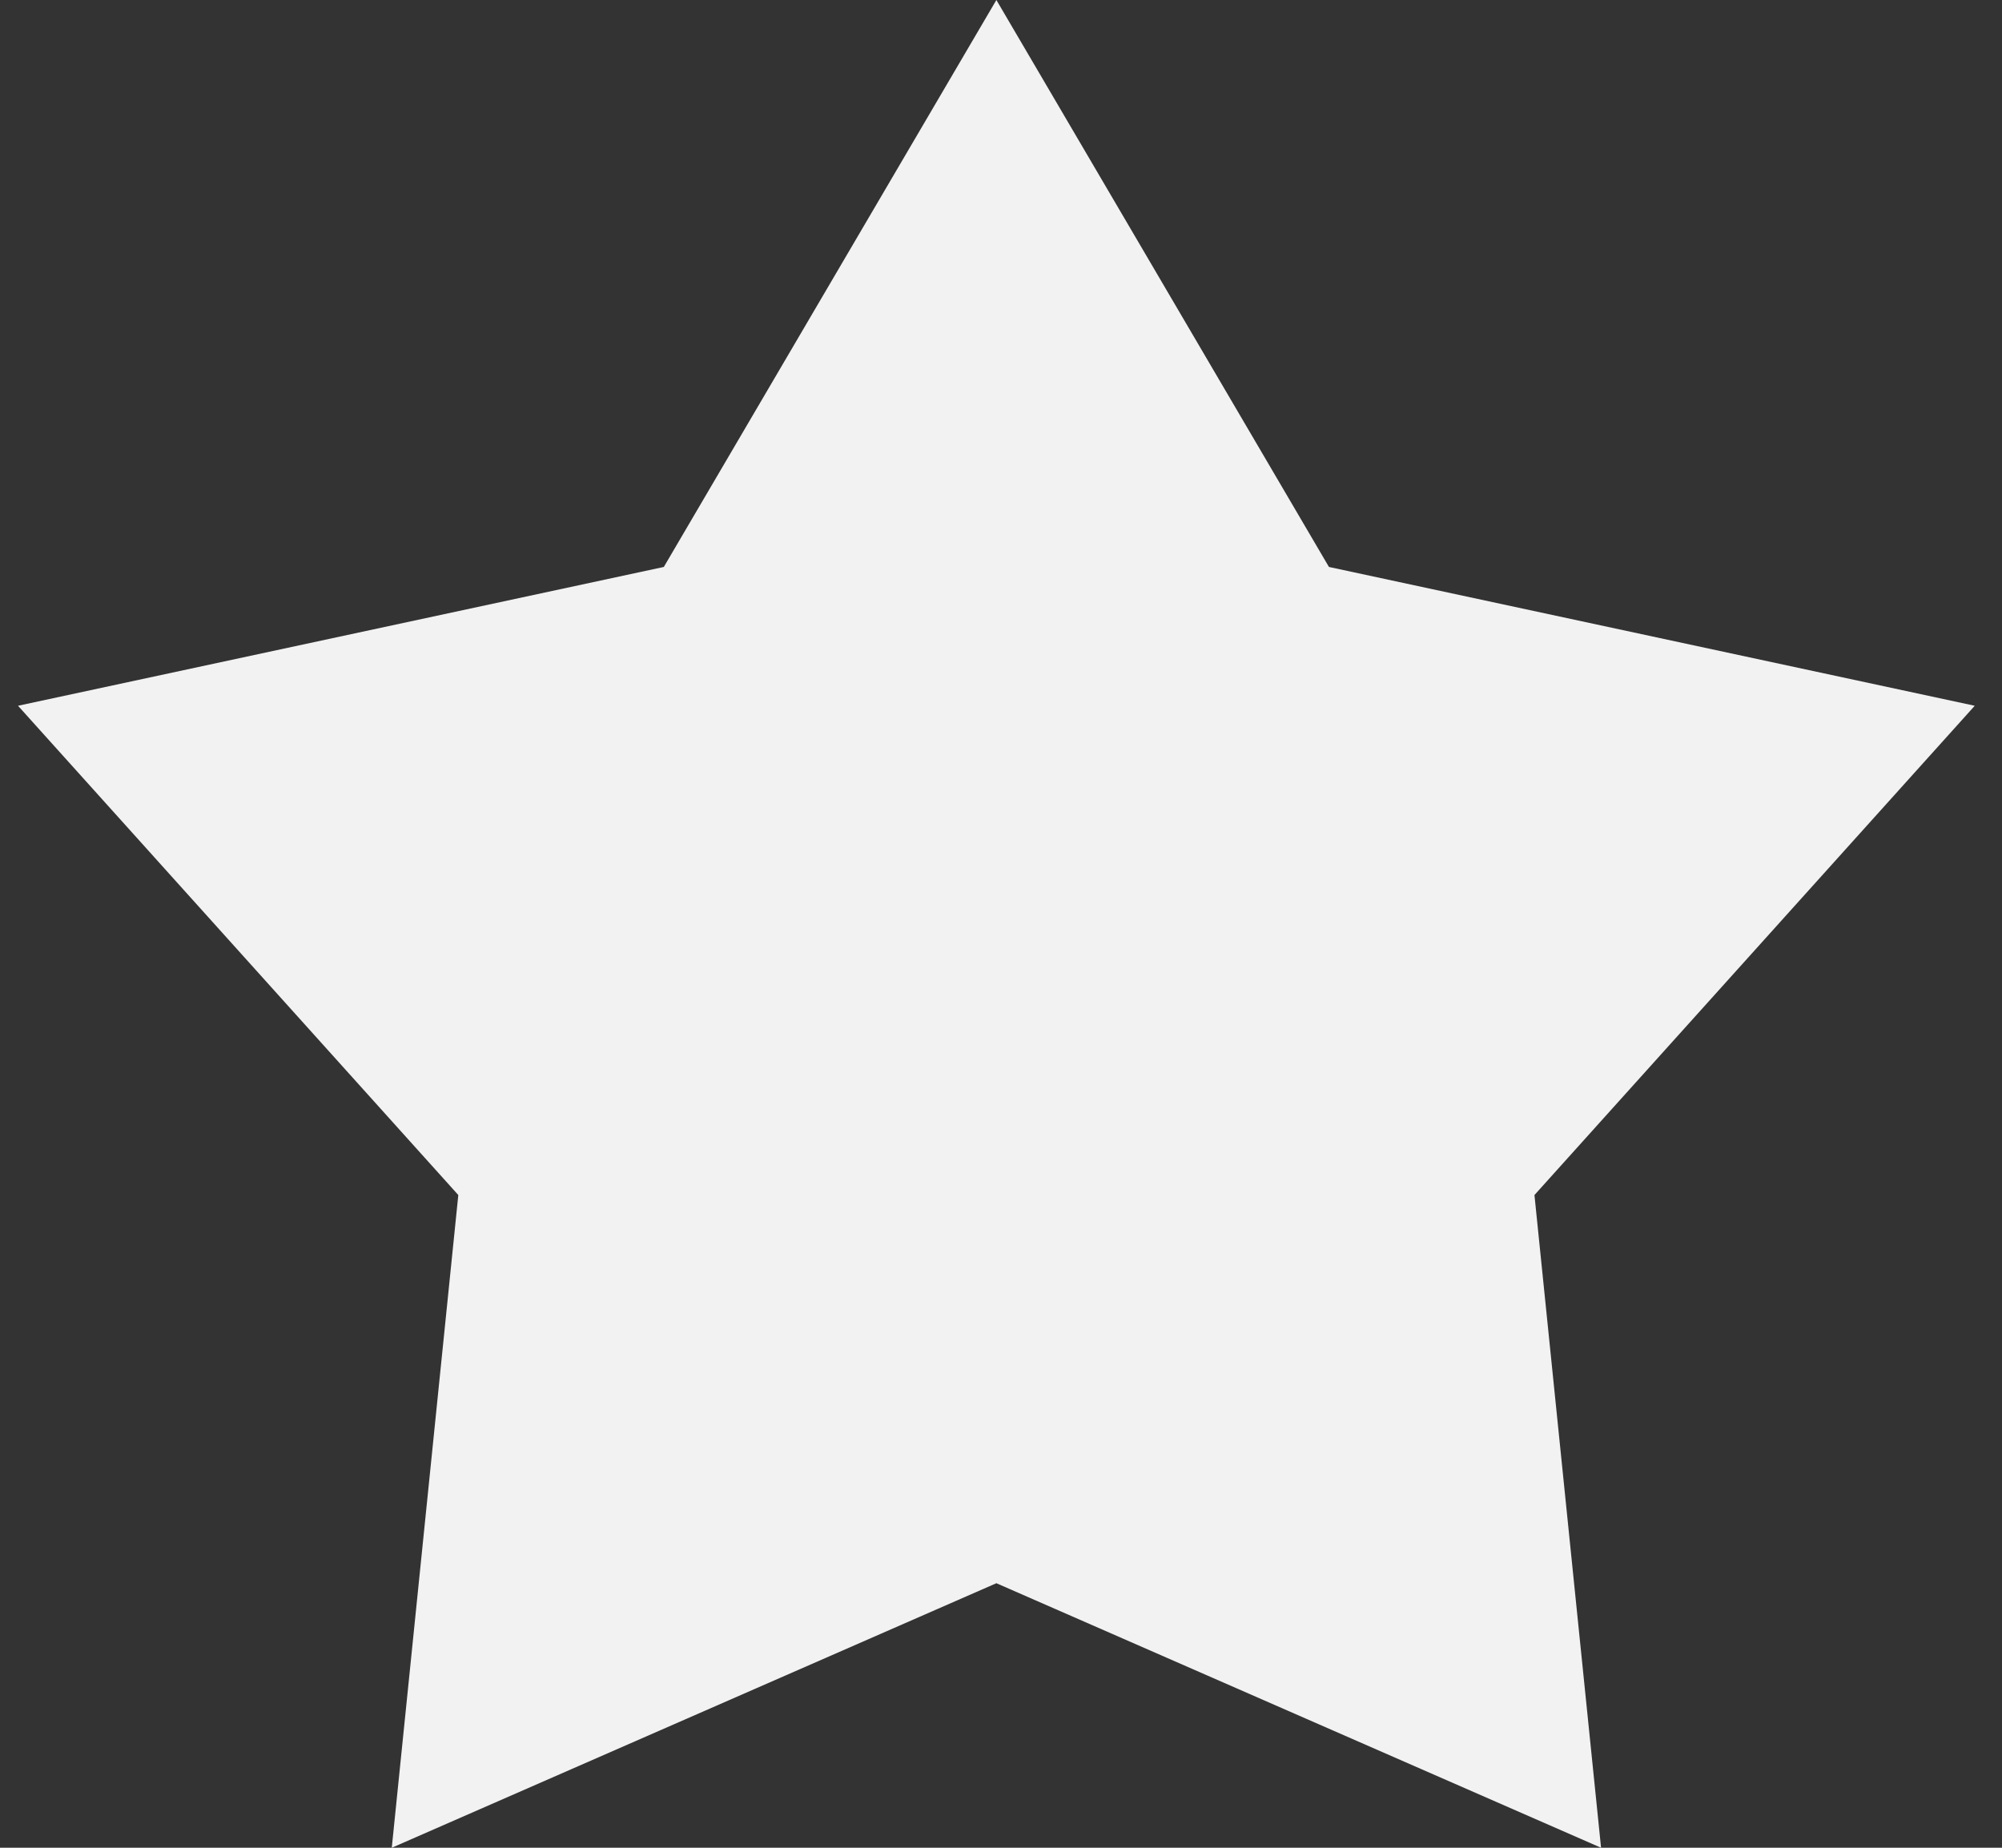 <svg width="26" height="24" viewBox="0 0 26 24" fill="none" xmlns="http://www.w3.org/2000/svg">
<rect x="0" y="0" width="26" height="24" fill="#333333" stroke="none"/>
<path d="M12.94 0L17.259 7.364L25.646 9.167L19.928 15.522L20.793 24L12.94 20.564L5.088 24L5.952 15.522L0.234 9.167L8.621 7.364L12.94 0Z" fill="#F2F2F2"/>
</svg>
